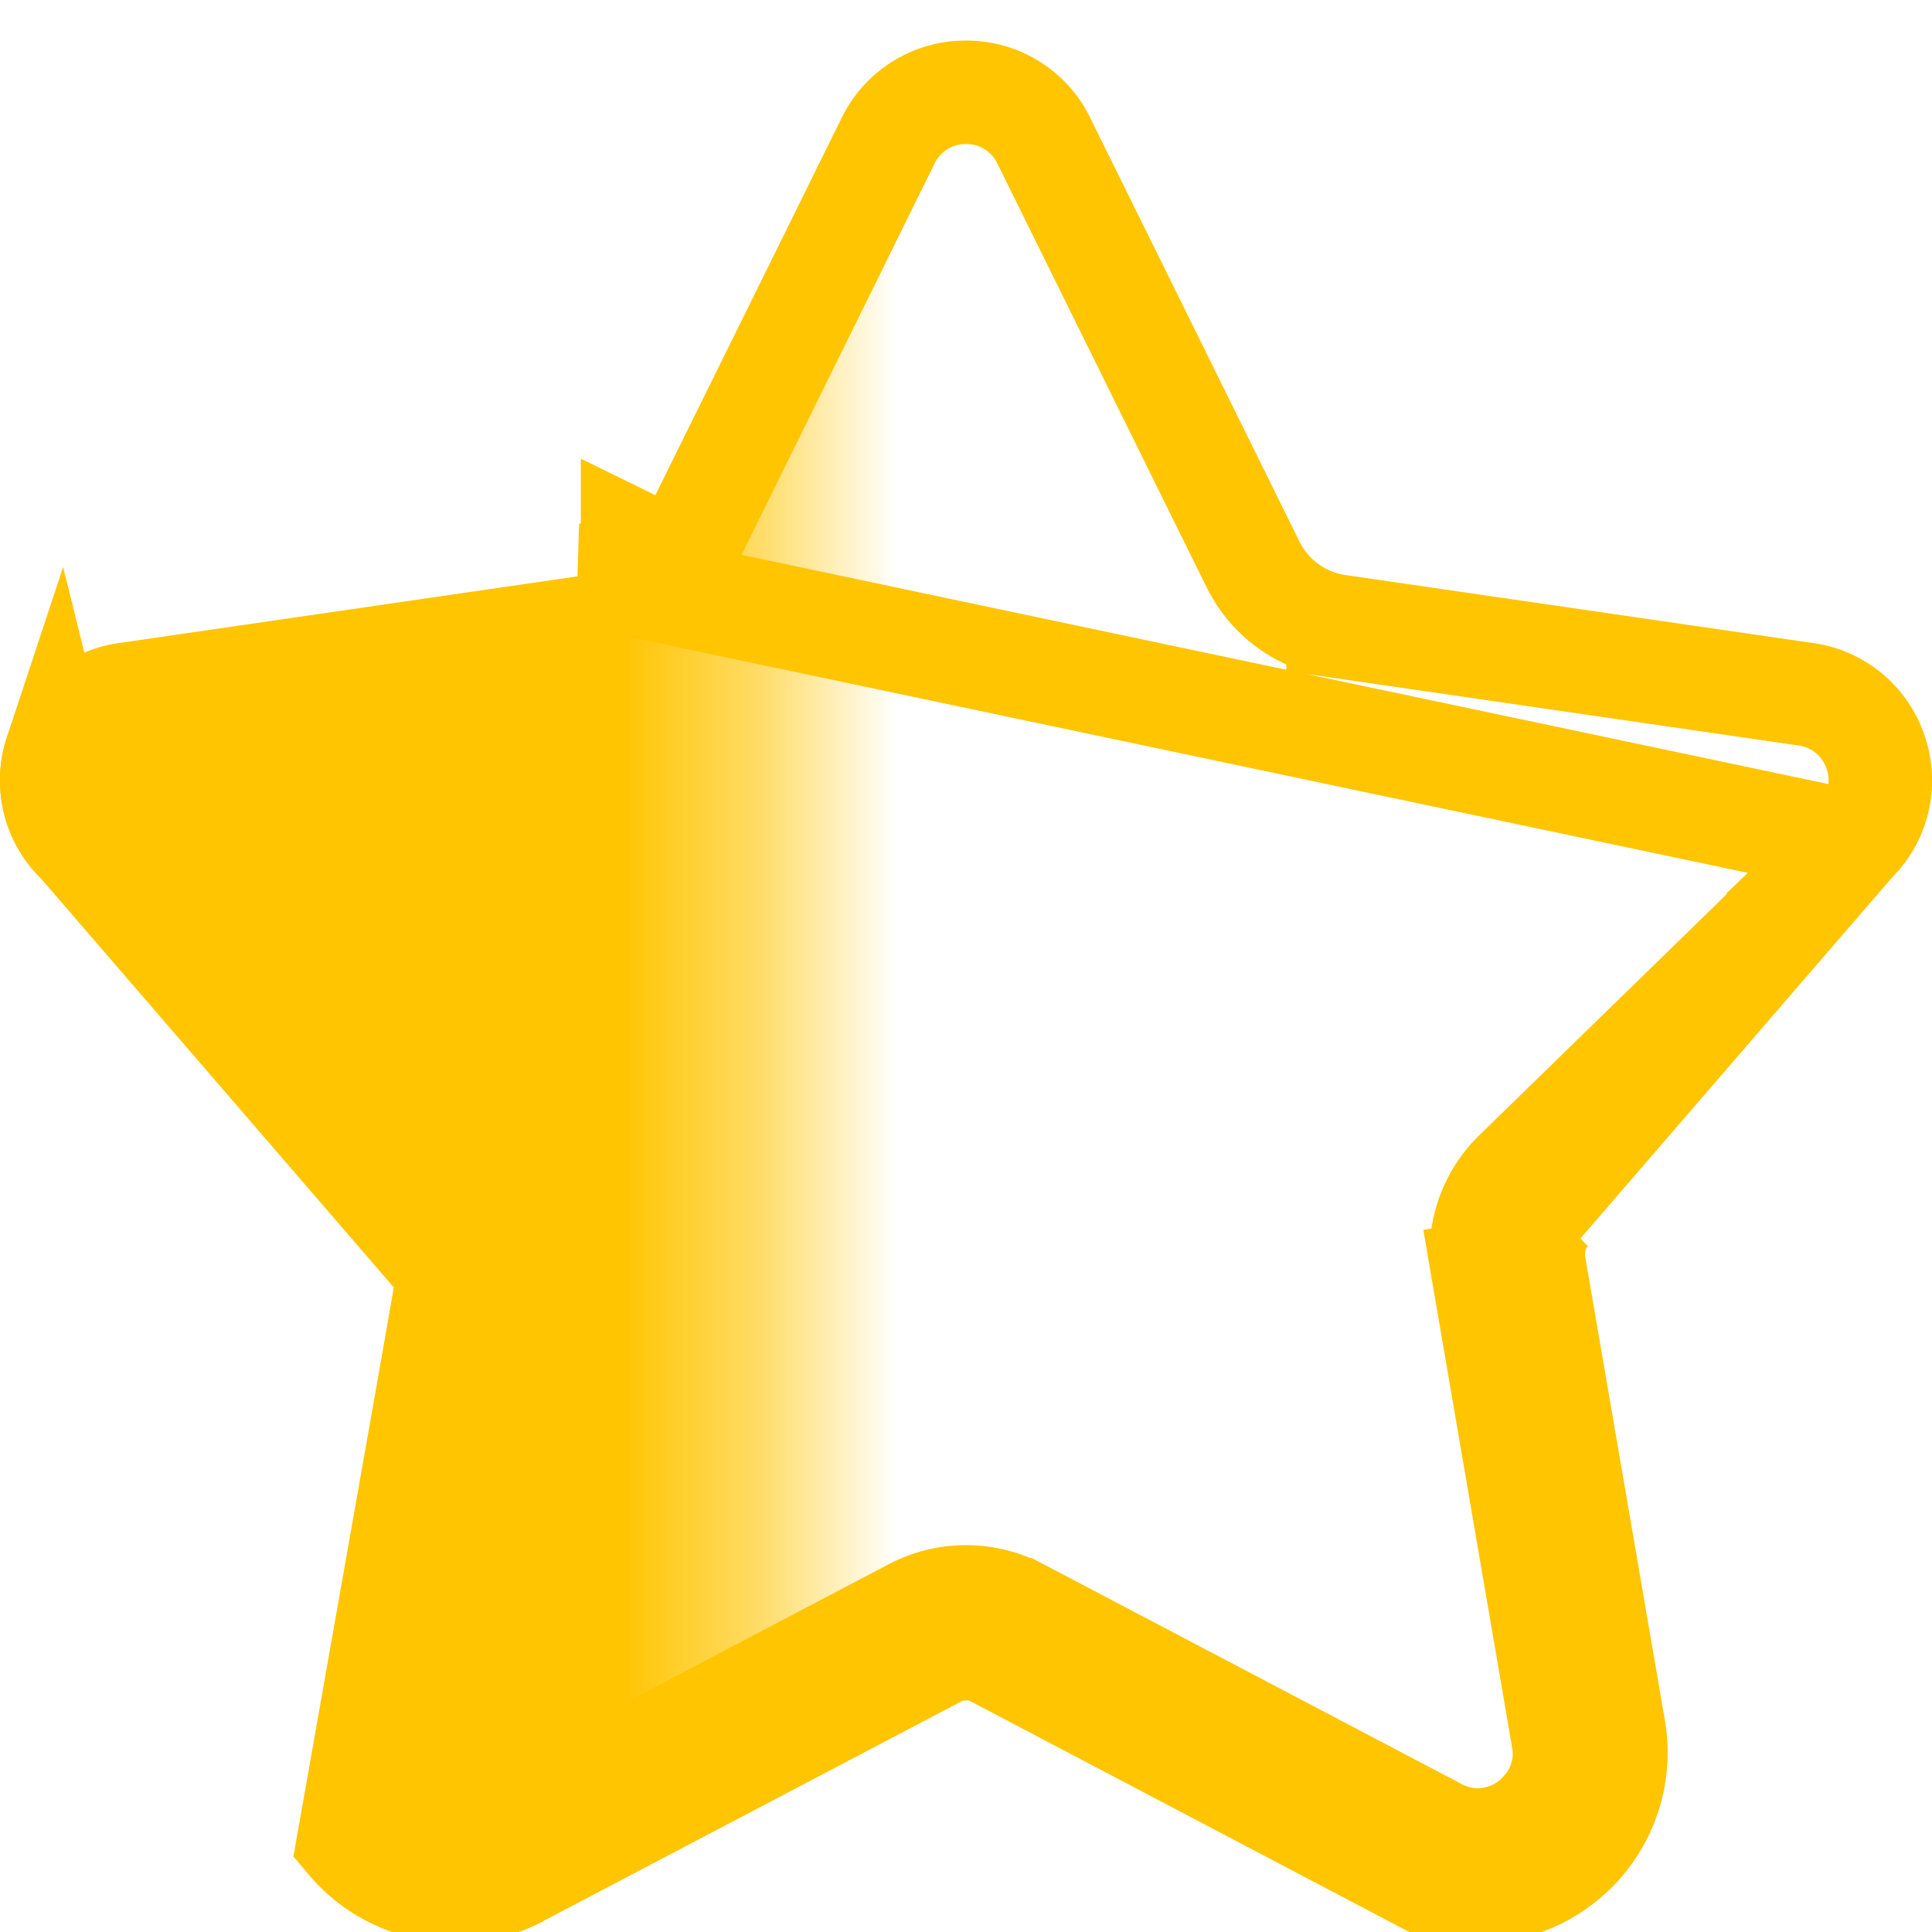 <svg width="14" height="14" viewBox="0 0 14 14" fill="none" xmlns="http://www.w3.org/2000/svg"><g clip-path="url(#a)"><path d="M13.435 6.104a.623.623 0 0 0 .159-.645.623.623 0 0 0-.508-.428l-3.39-.493a.818.818 0 0 1-.616-.448L7.564 1.02v-.001A.623.623 0 0 0 7 .669a.623.623 0 0 0-.564.35L4.921 4.09l-.337-.165a.443.443 0 0 1-.334.242l9.185 1.937zm0 0l-2.453 2.39a.819.819 0 0 0-.236.725m2.689-3.115l-2.689 3.115m-6.984 4.37l3.032-1.593a.454.454 0 0 1 .413 0l3.031 1.594a.994.994 0 0 0 .467.117 1.007 1.007 0 0 0 .99-1.176l-.58-3.375M3.763 13.59l-.174-.332m.174.332l-.174-.332m.174.332c-.417.219-.939.11-1.237-.245l.729-4.126m.334 4.039l3.031-1.594a.829.829 0 0 1 .76 0h.002l3.032 1.594a.62.62 0 0 0 .776-.154.607.607 0 0 0 .136-.509l-.579-3.376.37-.063m-7.528 4.102a.64.64 0 0 1-.776-.154.608.608 0 0 1-.137-.509l.579-3.376m7.862-.063l-.37.063m.37-.063a.444.444 0 0 1 .128-.393l-.498.456m-7.492 0a.819.819 0 0 0-.236-.724L.566 6.104m2.688 3.115L.566 6.104m0 0a.623.623 0 0 1-.16-.645l.16.645z" stroke="#FFC501" stroke-width=".75"/><mask id="b" maskUnits="userSpaceOnUse" x="-2" y="0" width="8" height="14"><path fill="#C4C4C4" d="M-1.4 0h7v14h-7z"/></mask><g mask="url(#b)"><path d="M13.696 6.372a.998.998 0 0 0 .254-1.029.998.998 0 0 0-.81-.683l-3.39-.493a.443.443 0 0 1-.334-.242L7.901.853a.998.998 0 0 0-.9-.56.998.998 0 0 0-.9.56L4.583 3.925a.443.443 0 0 1-.334.242L.86 4.66a.998.998 0 0 0-.81.683.998.998 0 0 0 .254 1.03l2.452 2.39a.444.444 0 0 1 .128.393l-.578 3.375a.983.983 0 0 0 .219.814c.298.356.82.464 1.237.245l3.032-1.594a.454.454 0 0 1 .413 0l3.031 1.594a.994.994 0 0 0 .467.117 1.007 1.007 0 0 0 .99-1.176l-.58-3.375a.444.444 0 0 1 .129-.393l2.452-2.39z" fill="#FFC501"/></g></g><defs><clipPath id="a"><path fill="#fff" d="M0 0h14v14H0z"/></clipPath></defs></svg>